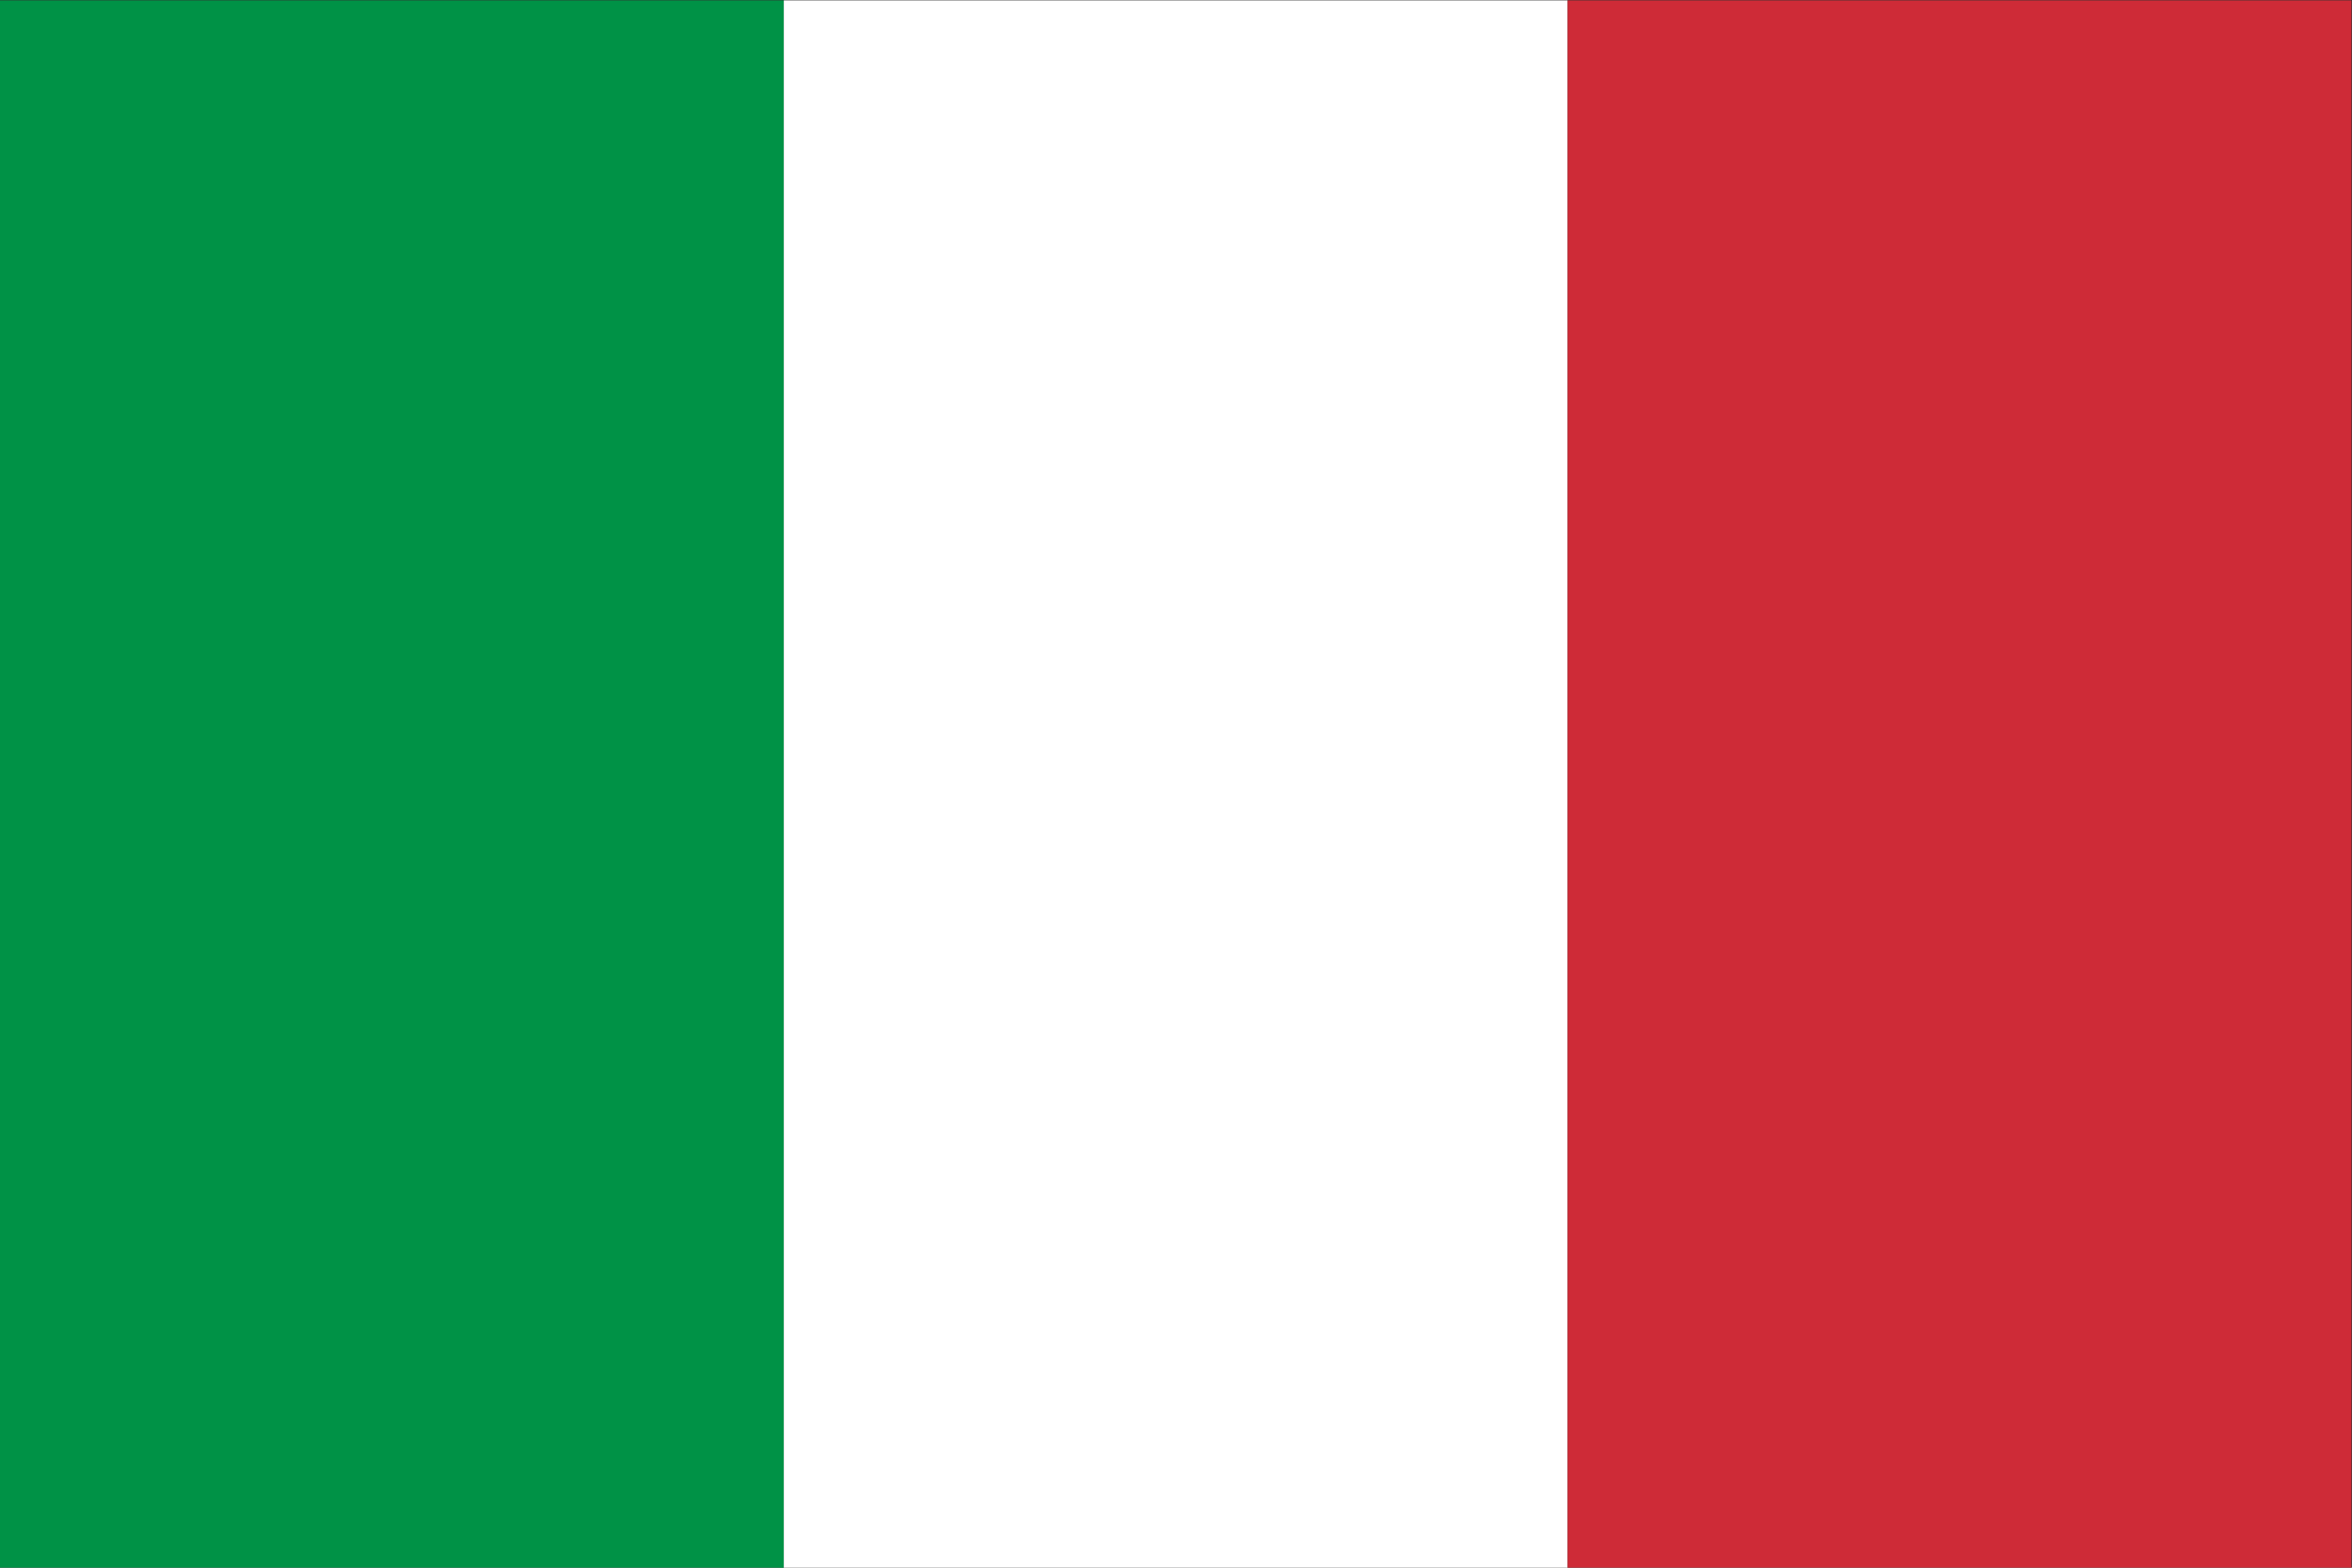 <?xml version="1.0" encoding="UTF-8" standalone="no"?>
<!-- Created with Inkscape (http://www.inkscape.org/) -->

<svg
   version="1.1"
   id="svg1"
   width="2000"
   height="1333.333"
   viewBox="0 0 2000 1333.333"
   sodipodi:docname="it.ai"
   xmlns:inkscape="http://www.inkscape.org/namespaces/inkscape"
   xmlns:sodipodi="http://sodipodi.sourceforge.net/DTD/sodipodi-0.dtd"
   xmlns="http://www.w3.org/2000/svg"
   xmlns:svg="http://www.w3.org/2000/svg">
  <rect x="0" y="0" width="2000" height="1333.333" fill="#333333" stroke="none"/>
  <defs
     id="defs1" />
  <sodipodi:namedview
     id="namedview1"
     pagecolor="#ffffff"
     bordercolor="#000000"
     borderopacity="0.25"
     inkscape:showpageshadow="2"
     inkscape:pageopacity="0.0"
     inkscape:pagecheckerboard="0"
     inkscape:deskcolor="#d1d1d1">
    <inkscape:page
       x="0"
       y="0"
       inkscape:label="1"
       id="page1"
       width="2000"
       height="1333.333"
       margin="0"
       bleed="0" />
  </sodipodi:namedview>
  <g
     id="layer-MC0"
     inkscape:groupmode="layer"
     inkscape:label="Layer 1">
    <path
       id="path1"
       d="M 0,0 H 500 V 1000 H 0 Z"
       style="fill:#009246;fill-opacity:1;fill-rule:nonzero;stroke:none"
       transform="matrix(1.333,0,0,-1.333,0,1333.333)" />
    <path
       id="path2"
       d="M 500,0 H 999.999 V 1000 H 500 Z"
       style="fill:#ffffff;fill-opacity:1;fill-rule:nonzero;stroke:none"
       transform="matrix(1.333,0,0,-1.333,0,1333.333)" />
    <path
       id="path3"
       d="m 1000,0 h 500 v 1000 h -500 z"
       style="fill:#ce2b37;fill-opacity:1;fill-rule:nonzero;stroke:none"
       transform="matrix(1.333,0,0,-1.333,0,1333.333)" />
  </g>
</svg>

